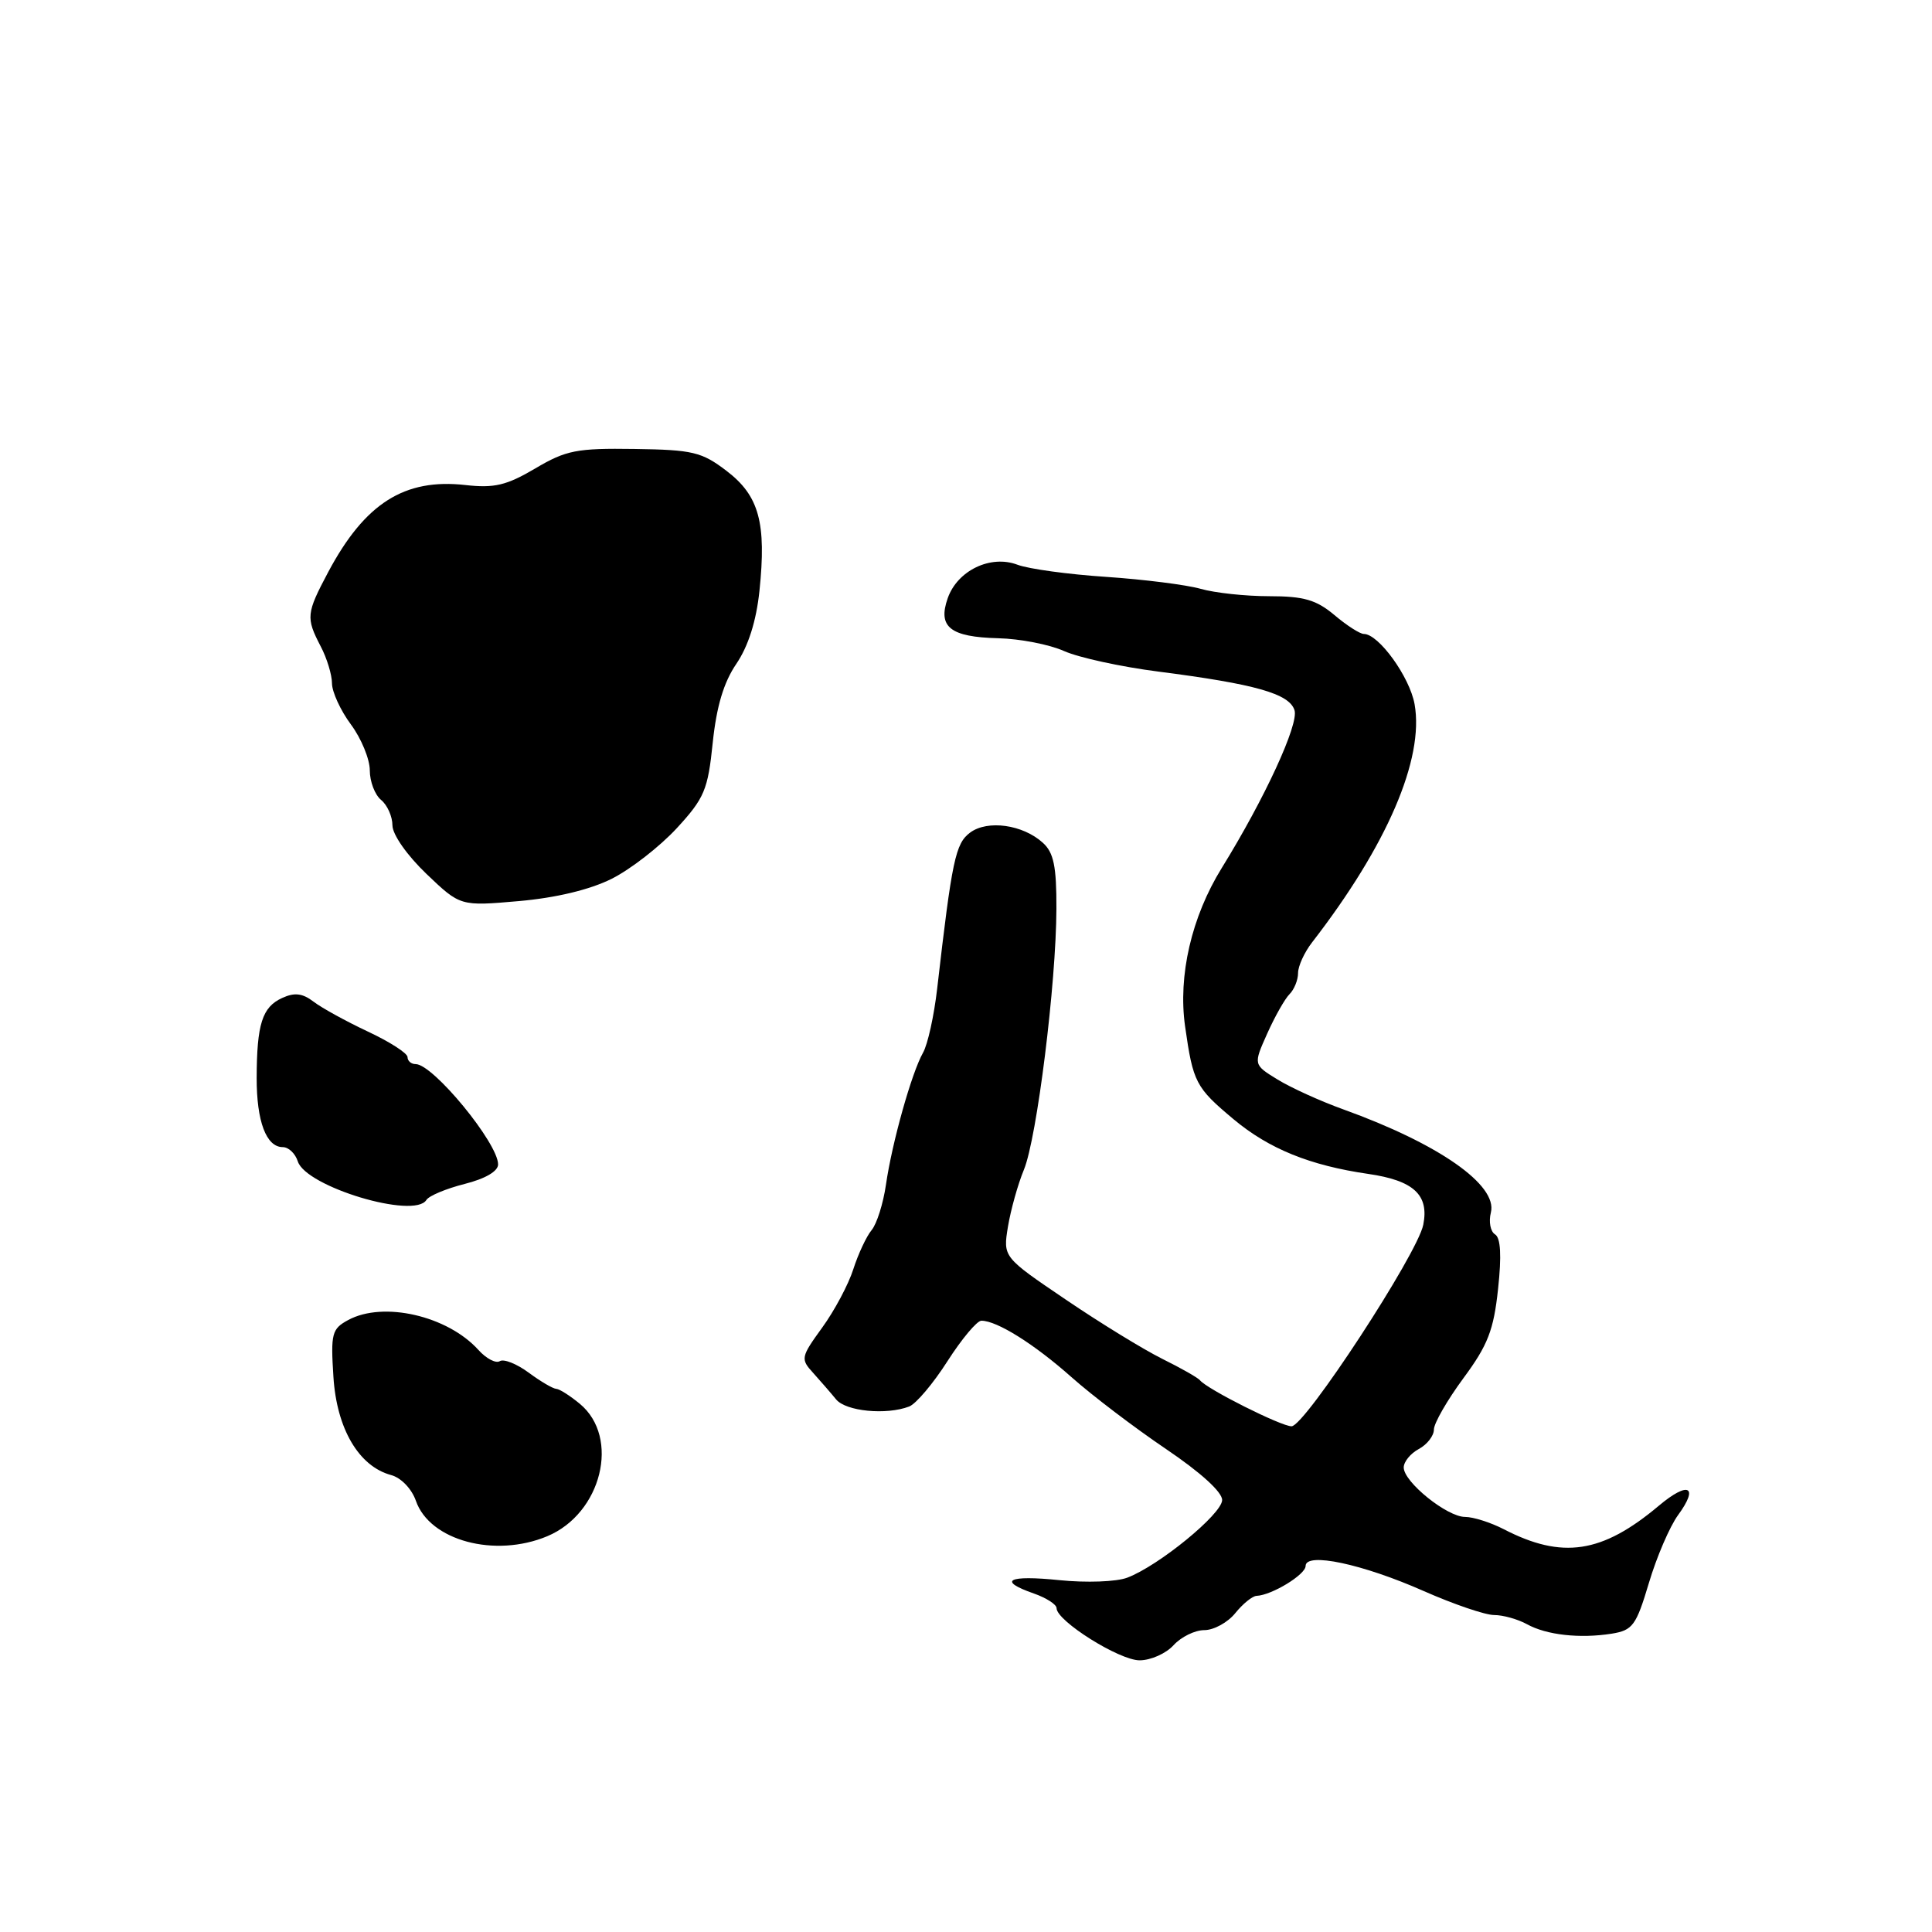 <?xml version="1.0" encoding="UTF-8" standalone="no"?>
<!DOCTYPE svg PUBLIC "-//W3C//DTD SVG 1.1//EN" "http://www.w3.org/Graphics/SVG/1.1/DTD/svg11.dtd" >
<svg xmlns="http://www.w3.org/2000/svg" xmlns:xlink="http://www.w3.org/1999/xlink" version="1.1" viewBox="0 0 256 256">
 <g >
 <path fill="currentColor"
d=" M 155.50 218.00 C 156.50 216.90 158.33 216.00 159.58 216.00 C 160.83 216.00 162.68 214.99 163.68 213.75 C 164.68 212.51 165.95 211.48 166.50 211.46 C 168.53 211.37 173.00 208.64 173.00 207.50 C 173.00 205.63 180.54 207.23 188.67 210.83 C 192.61 212.57 196.80 214.00 197.98 214.00 C 199.16 214.00 201.11 214.55 202.32 215.21 C 204.91 216.65 209.33 217.14 213.56 216.47 C 216.34 216.02 216.80 215.40 218.49 209.74 C 219.51 206.31 221.25 202.27 222.35 200.76 C 225.16 196.93 223.72 196.22 219.80 199.52 C 212.28 205.84 207.01 206.64 199.24 202.62 C 197.51 201.73 195.21 201.00 194.13 201.00 C 191.74 201.00 186.00 196.37 186.00 194.45 C 186.00 193.69 186.90 192.59 188.00 192.00 C 189.10 191.41 190.00 190.25 190.00 189.42 C 190.00 188.59 191.76 185.54 193.90 182.63 C 197.15 178.24 197.92 176.25 198.50 170.80 C 198.98 166.38 198.85 164.02 198.10 163.56 C 197.49 163.19 197.24 161.88 197.55 160.66 C 198.46 157.02 190.65 151.56 178.00 147.00 C 174.97 145.91 171.05 144.13 169.28 143.04 C 166.07 141.07 166.07 141.07 167.91 136.96 C 168.92 134.70 170.25 132.35 170.87 131.73 C 171.49 131.11 172.00 129.85 172.00 128.93 C 172.00 128.02 172.83 126.20 173.85 124.88 C 183.79 112.04 188.73 100.56 187.44 93.31 C 186.79 89.69 182.68 84.00 180.71 84.00 C 180.20 84.00 178.45 82.88 176.82 81.50 C 174.41 79.48 172.77 79.00 168.17 79.00 C 165.04 79.00 160.96 78.56 159.08 78.02 C 157.21 77.49 151.59 76.78 146.59 76.44 C 141.59 76.11 136.30 75.39 134.82 74.83 C 131.26 73.48 126.87 75.59 125.58 79.26 C 124.23 83.08 125.90 84.41 132.27 84.57 C 135.15 84.64 139.07 85.40 141.00 86.27 C 142.93 87.13 148.55 88.36 153.50 88.99 C 166.33 90.64 170.84 91.91 171.53 94.11 C 172.12 95.96 167.58 105.81 161.89 115.01 C 157.88 121.49 156.08 129.28 157.03 136.00 C 158.09 143.45 158.43 144.10 163.46 148.31 C 168.15 152.23 173.58 154.43 181.30 155.55 C 187.32 156.42 189.38 158.33 188.59 162.29 C 187.82 166.17 172.91 188.97 171.14 188.99 C 169.77 189.00 159.94 184.07 159.00 182.89 C 158.72 182.55 156.47 181.27 154.00 180.05 C 151.53 178.82 145.76 175.29 141.20 172.19 C 132.90 166.57 132.90 166.57 133.56 162.53 C 133.93 160.32 134.87 156.93 135.67 155.00 C 137.40 150.81 139.95 130.32 139.98 120.40 C 140.00 114.80 139.62 112.96 138.18 111.67 C 135.53 109.26 130.86 108.61 128.55 110.32 C 126.60 111.77 126.15 113.91 124.18 131.00 C 123.77 134.57 122.93 138.40 122.30 139.50 C 120.80 142.15 118.20 151.39 117.39 157.00 C 117.03 159.47 116.18 162.18 115.49 163.00 C 114.81 163.82 113.72 166.15 113.07 168.17 C 112.43 170.19 110.57 173.68 108.94 175.92 C 106.11 179.83 106.06 180.07 107.75 181.92 C 108.71 182.99 110.08 184.56 110.79 185.43 C 112.09 187.01 117.44 187.53 120.47 186.37 C 121.37 186.03 123.65 183.33 125.54 180.37 C 127.43 177.42 129.45 175.00 130.04 175.00 C 132.10 175.00 137.04 178.09 141.99 182.49 C 144.74 184.93 150.37 189.21 154.50 192.00 C 159.10 195.11 161.98 197.72 161.94 198.78 C 161.88 200.65 153.54 207.47 149.37 209.05 C 147.93 209.60 143.94 209.74 140.39 209.38 C 133.56 208.68 132.10 209.44 137.00 211.15 C 138.65 211.73 140.00 212.60 140.00 213.09 C 140.00 214.78 148.30 220.00 151.00 220.00 C 152.48 220.00 154.50 219.10 155.50 218.00 Z  M 72.51 203.56 C 79.72 200.55 82.21 190.49 76.84 186.02 C 75.55 184.95 74.14 184.05 73.71 184.03 C 73.27 184.01 71.63 183.05 70.05 181.88 C 68.48 180.72 66.76 180.03 66.23 180.36 C 65.70 180.69 64.42 180.02 63.39 178.87 C 59.29 174.34 50.79 172.39 46.14 174.91 C 43.97 176.08 43.81 176.70 44.18 182.43 C 44.61 189.31 47.54 194.29 51.81 195.45 C 53.14 195.80 54.55 197.27 55.11 198.87 C 56.94 204.14 65.57 206.46 72.51 203.56 Z  M 56.50 159.00 C 56.84 158.45 59.12 157.50 61.56 156.88 C 64.30 156.19 66.00 155.20 66.00 154.29 C 66.00 151.47 57.39 141.00 55.08 141.00 C 54.48 141.00 54.00 140.58 54.00 140.07 C 54.00 139.56 51.64 138.04 48.75 136.69 C 45.86 135.33 42.62 133.55 41.55 132.73 C 40.09 131.61 39.03 131.48 37.38 132.24 C 34.75 133.44 34.03 135.69 34.01 142.82 C 34.00 148.60 35.28 152.00 37.47 152.00 C 38.24 152.00 39.13 152.85 39.46 153.89 C 40.54 157.26 54.91 161.58 56.50 159.00 Z  M 81.04 116.45 C 83.54 115.20 87.41 112.19 89.66 109.76 C 93.34 105.76 93.80 104.67 94.44 98.42 C 94.94 93.61 95.89 90.42 97.57 87.96 C 99.15 85.63 100.21 82.30 100.63 78.31 C 101.57 69.28 100.59 65.69 96.28 62.40 C 92.98 59.88 91.79 59.60 84.06 59.49 C 76.42 59.38 75.01 59.65 70.91 62.08 C 67.11 64.32 65.50 64.70 61.67 64.27 C 53.59 63.36 48.35 66.68 43.49 75.80 C 40.58 81.28 40.52 81.85 42.49 85.64 C 43.32 87.21 43.99 89.43 43.99 90.56 C 44.00 91.69 45.12 94.14 46.50 96.00 C 47.88 97.86 49.00 100.60 49.00 102.07 C 49.00 103.55 49.67 105.32 50.50 106.00 C 51.33 106.68 52.00 108.20 52.00 109.37 C 52.01 110.59 53.94 113.34 56.50 115.79 C 60.99 120.08 60.99 120.08 68.75 119.40 C 73.66 118.97 78.16 117.89 81.04 116.45 Z "/>
</g>
</svg>